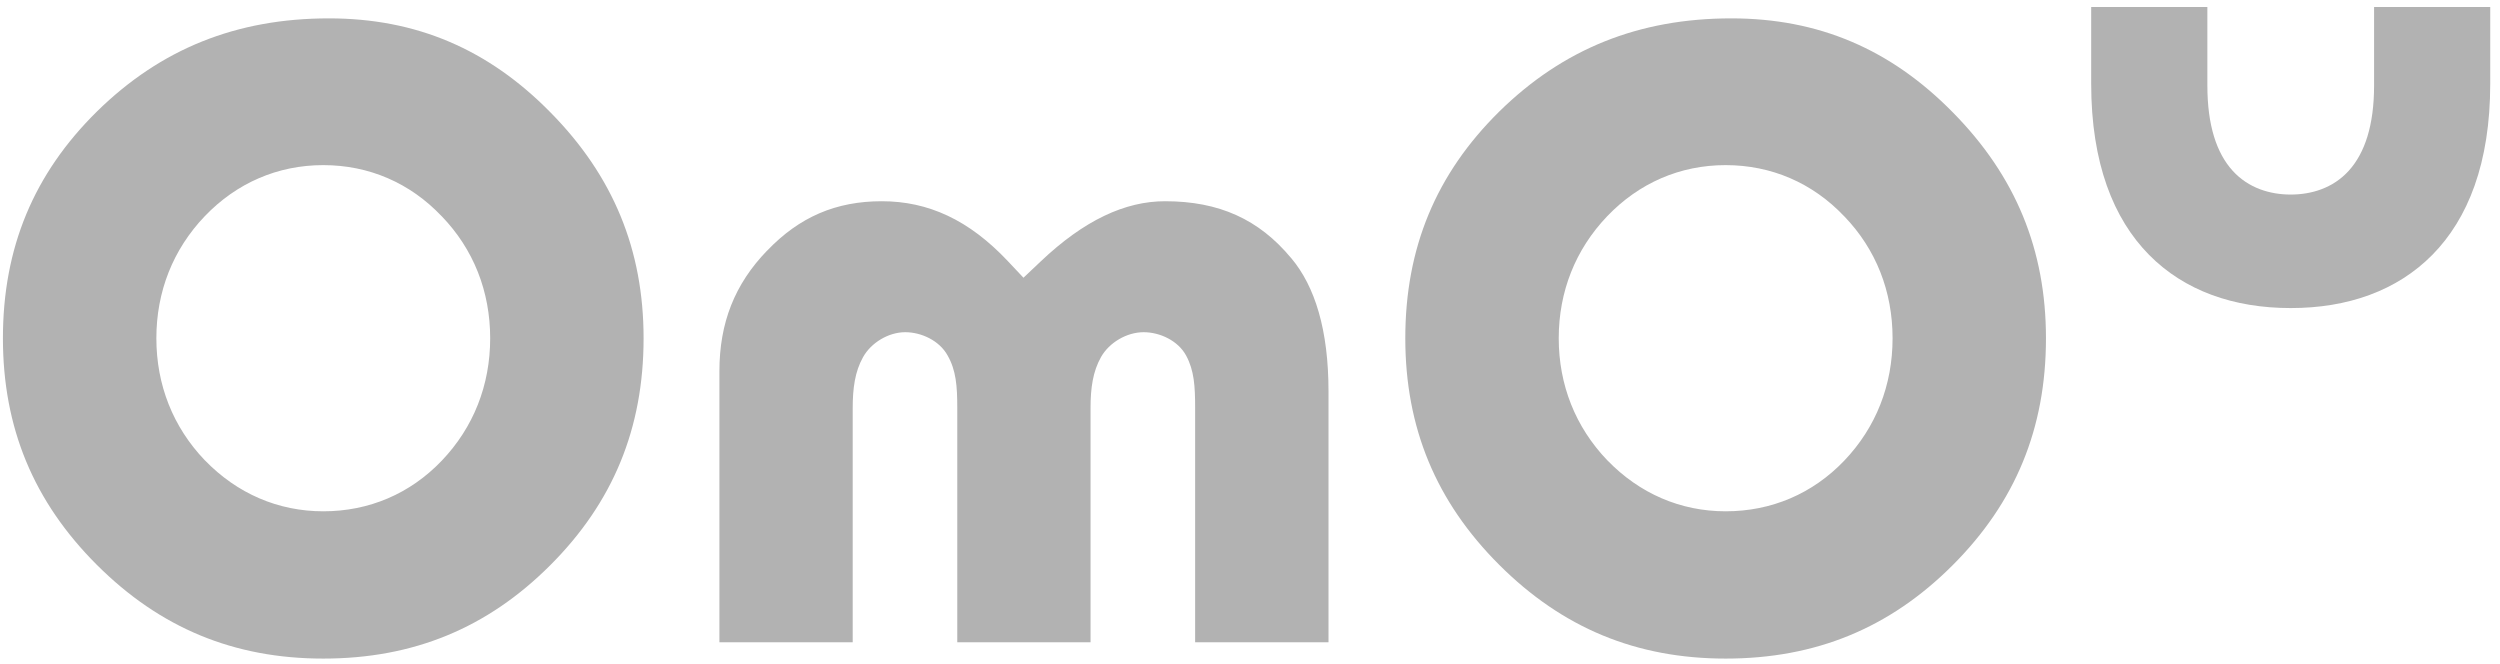 <svg width="207" height="55" viewBox="0 0 207 55" fill="none" xmlns="http://www.w3.org/2000/svg">
<path class="logoPath" d="M27.238 1.521C19.582 1.521 13.314 4.044 8.037 9.221C2.786 14.397 0.242 20.525 0.242 28.008C0.242 35.409 2.775 41.525 8.008 46.758C13.241 51.991 19.364 54.531 26.766 54.531C34.225 54.531 40.356 52.006 45.559 46.803C50.762 41.6 53.289 35.467 53.289 28.008C53.289 20.686 50.777 14.58 45.59 9.318C40.43 4.059 34.442 1.521 27.238 1.521V1.521ZM26.766 13.672C30.551 13.672 33.958 15.146 36.568 17.902L36.58 17.91C39.21 20.638 40.587 24.131 40.587 28.008C40.587 31.892 39.206 35.396 36.572 38.15C33.959 40.884 30.553 42.336 26.769 42.336C23.026 42.336 19.623 40.861 16.966 38.115L16.955 38.107C14.323 35.355 12.947 31.869 12.947 28.008C12.947 24.147 14.323 20.654 16.955 17.902C19.589 15.149 23 13.672 26.766 13.672V13.672Z" fill="#B2B2B2"/>
<path class="logoPath" d="M73.014 16.662C69.222 16.662 66.195 17.958 63.52 20.752V20.759H63.508C60.837 23.525 59.567 26.725 59.567 30.74V53.181H70.604V33.789C70.604 32.147 70.788 30.775 71.459 29.574C72.13 28.372 73.569 27.506 74.952 27.506C76.286 27.506 77.779 28.2 78.457 29.425C79.167 30.662 79.262 31.986 79.262 33.752V53.181H90.297V33.789C90.297 32.144 90.486 30.762 91.168 29.558C91.851 28.355 93.303 27.506 94.69 27.506C96.033 27.506 97.539 28.2 98.211 29.441C98.879 30.674 98.957 31.982 98.957 33.752V53.181H110V32.408C110 27.321 108.884 23.718 106.914 21.373H106.903V21.365C104.245 18.166 100.948 16.662 96.466 16.662C93.182 16.662 89.779 18.208 86.124 21.689L84.743 22.996L83.444 21.615C80.228 18.204 76.861 16.662 73.007 16.662H73.014Z" fill="#B2B2B2"/>
<path class="logoPath" d="M143.355 1.521C135.699 1.521 129.431 4.044 124.154 9.221C118.903 14.397 116.359 20.525 116.359 28.008C116.359 35.409 118.892 41.525 124.125 46.758C129.358 51.991 135.482 54.531 142.883 54.531C150.342 54.531 156.473 52.006 161.676 46.803C166.879 41.6 169.406 35.467 169.406 28.008C169.406 20.686 166.894 14.58 161.707 9.318C156.547 4.059 150.559 1.521 143.355 1.521ZM142.883 13.672C146.668 13.672 150.083 15.146 152.693 17.902L152.705 17.91C155.335 20.638 156.705 24.131 156.705 28.008C156.705 31.892 155.331 35.396 152.697 38.15C150.083 40.884 146.67 42.336 142.886 42.336C139.143 42.336 135.746 40.861 133.089 38.115H133.078V38.107C130.446 35.355 129.063 31.869 129.063 28.008C129.063 24.147 130.446 20.654 133.078 17.902C135.712 15.149 139.115 13.672 142.881 13.672H142.883Z" fill="#B2B2B2"/>
<path class="logoPath" d="M173.15 0.578V6.934C173.15 13.523 175.004 18.12 177.941 21.1C180.879 24.08 184.964 25.508 189.672 25.508C194.38 25.508 198.463 24.08 201.4 21.1C204.338 18.12 206.191 13.523 206.191 6.934V0.578H196.574V7.074C196.574 10.39 195.804 12.669 194.484 14.131C193.164 15.593 191.36 16.109 189.672 16.109C187.984 16.109 186.178 15.593 184.857 14.131C183.537 12.669 182.77 10.39 182.77 7.074V0.578H173.15Z" fill="#B2B2B2"/>
</svg>
